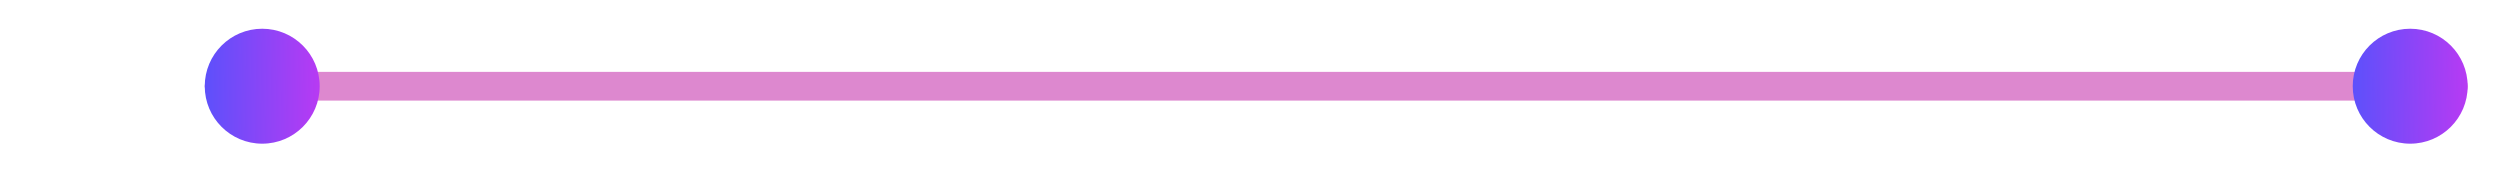 <svg width="348" height="24" viewBox="0 0 348 24" fill="none" xmlns="http://www.w3.org/2000/svg">
<rect x="28.5" y="10" width="315" height="4" rx="2" fill="#DD88CF"/>
<g filter="url(#filter0_d_2103_17814)">
<circle cx="36.5" cy="12" r="8" fill="url(#paint0_linear_2103_17814)"/>
</g>
<g filter="url(#filter1_d_2103_17814)">
<circle cx="335.5" cy="12" r="8" fill="url(#paint1_linear_2103_17814)"/>
</g>
<defs>
<filter id="filter0_d_2103_17814" x="24.5" y="0" width="24" height="24" filterUnits="userSpaceOnUse" color-interpolation-filters="sRGB">
<feFlood flood-opacity="0" result="BackgroundImageFix"/>
<feColorMatrix in="SourceAlpha" type="matrix" values="0 0 0 0 0 0 0 0 0 0 0 0 0 0 0 0 0 0 127 0" result="hardAlpha"/>
<feOffset/>
<feGaussianBlur stdDeviation="2"/>
<feComposite in2="hardAlpha" operator="out"/>
<feColorMatrix type="matrix" values="0 0 0 0 0 0 0 0 0 0 0 0 0 0 0 0 0 0 0.12 0"/>
<feBlend mode="normal" in2="BackgroundImageFix" result="effect1_dropShadow_2103_17814"/>
<feBlend mode="normal" in="SourceGraphic" in2="effect1_dropShadow_2103_17814" result="shape"/>
</filter>
<filter id="filter1_d_2103_17814" x="323.5" y="0" width="24" height="24" filterUnits="userSpaceOnUse" color-interpolation-filters="sRGB">
<feFlood flood-opacity="0" result="BackgroundImageFix"/>
<feColorMatrix in="SourceAlpha" type="matrix" values="0 0 0 0 0 0 0 0 0 0 0 0 0 0 0 0 0 0 127 0" result="hardAlpha"/>
<feOffset/>
<feGaussianBlur stdDeviation="2"/>
<feComposite in2="hardAlpha" operator="out"/>
<feColorMatrix type="matrix" values="0 0 0 0 0 0 0 0 0 0 0 0 0 0 0 0 0 0 0.12 0"/>
<feBlend mode="normal" in2="BackgroundImageFix" result="effect1_dropShadow_2103_17814"/>
<feBlend mode="normal" in="SourceGraphic" in2="effect1_dropShadow_2103_17814" result="shape"/>
</filter>
<linearGradient id="paint0_linear_2103_17814" x1="44.5" y1="20" x2="28.243" y2="19.734" gradientUnits="userSpaceOnUse">
<stop stop-color="#B83AF3"/>
<stop offset="0.98" stop-color="#5E50FB"/>
</linearGradient>
<linearGradient id="paint1_linear_2103_17814" x1="343.5" y1="20" x2="327.243" y2="19.734" gradientUnits="userSpaceOnUse">
<stop stop-color="#B83AF3"/>
<stop offset="0.98" stop-color="#5E50FB"/>
</linearGradient>
</defs>
</svg>
